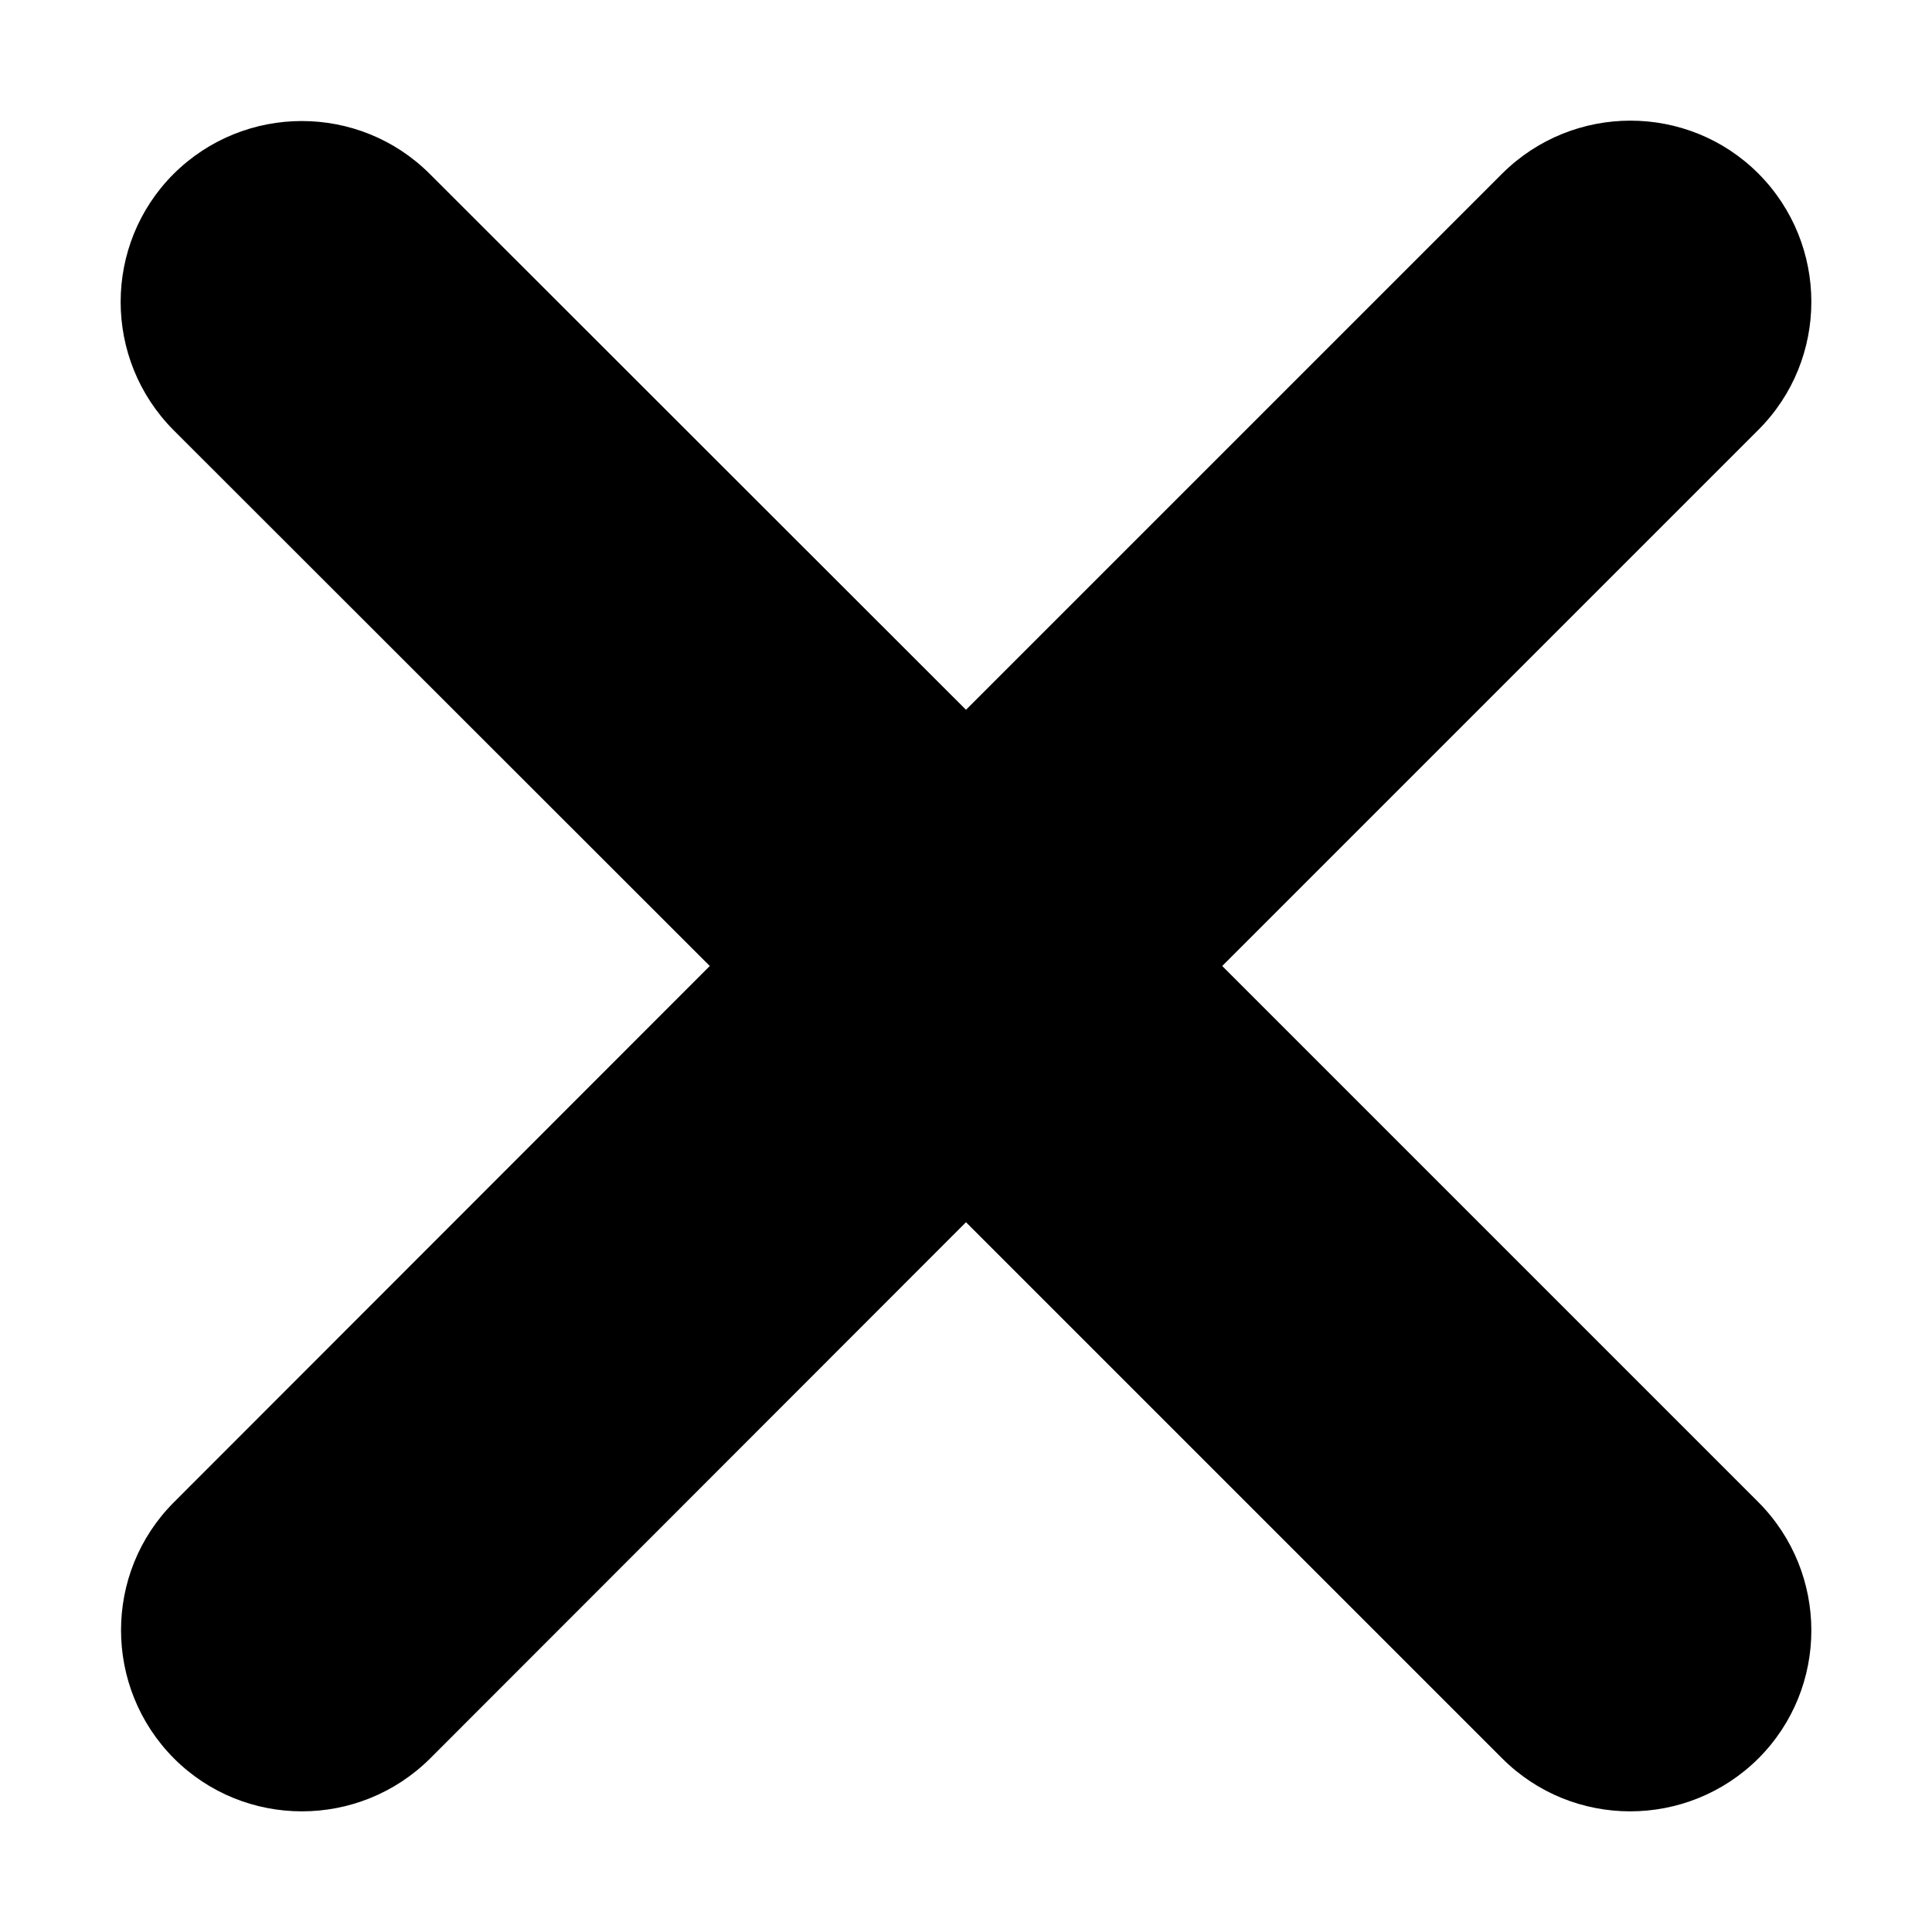 <?xml version="1.0" encoding="utf-8"?>
<!-- Generator: Adobe Illustrator 19.2.0, SVG Export Plug-In . SVG Version: 6.00 Build 0)  -->
<svg version="1.1" id="Layer_1" xmlns="http://www.w3.org/2000/svg" xmlns:xlink="http://www.w3.org/1999/xlink" x="0px" y="0px"
	 viewBox="0 0 512 512" enable-background="new 0 0 512 512" xml:space="preserve">
<path d="M323.9,256l142.1-142.1c18.7-18.7,18.7-49.1,0-67.9l0,0c-18.7-18.7-49.1-18.7-67.9,0L256,188.1L113.9,46.1
	c-18.7-18.7-49.1-18.7-67.9,0v0c-18.7,18.7-18.7,49.1,0,67.9L188.1,256l0,0L46.1,398.1c-18.7,18.7-18.7,49.1,0,67.9h0
	c18.7,18.7,49.1,18.7,67.9,0L256,323.9l142.1,142.1c18.7,18.7,49.1,18.7,67.9,0h0c18.7-18.7,18.7-49.1,0-67.9L323.9,256z"/>
</svg>
